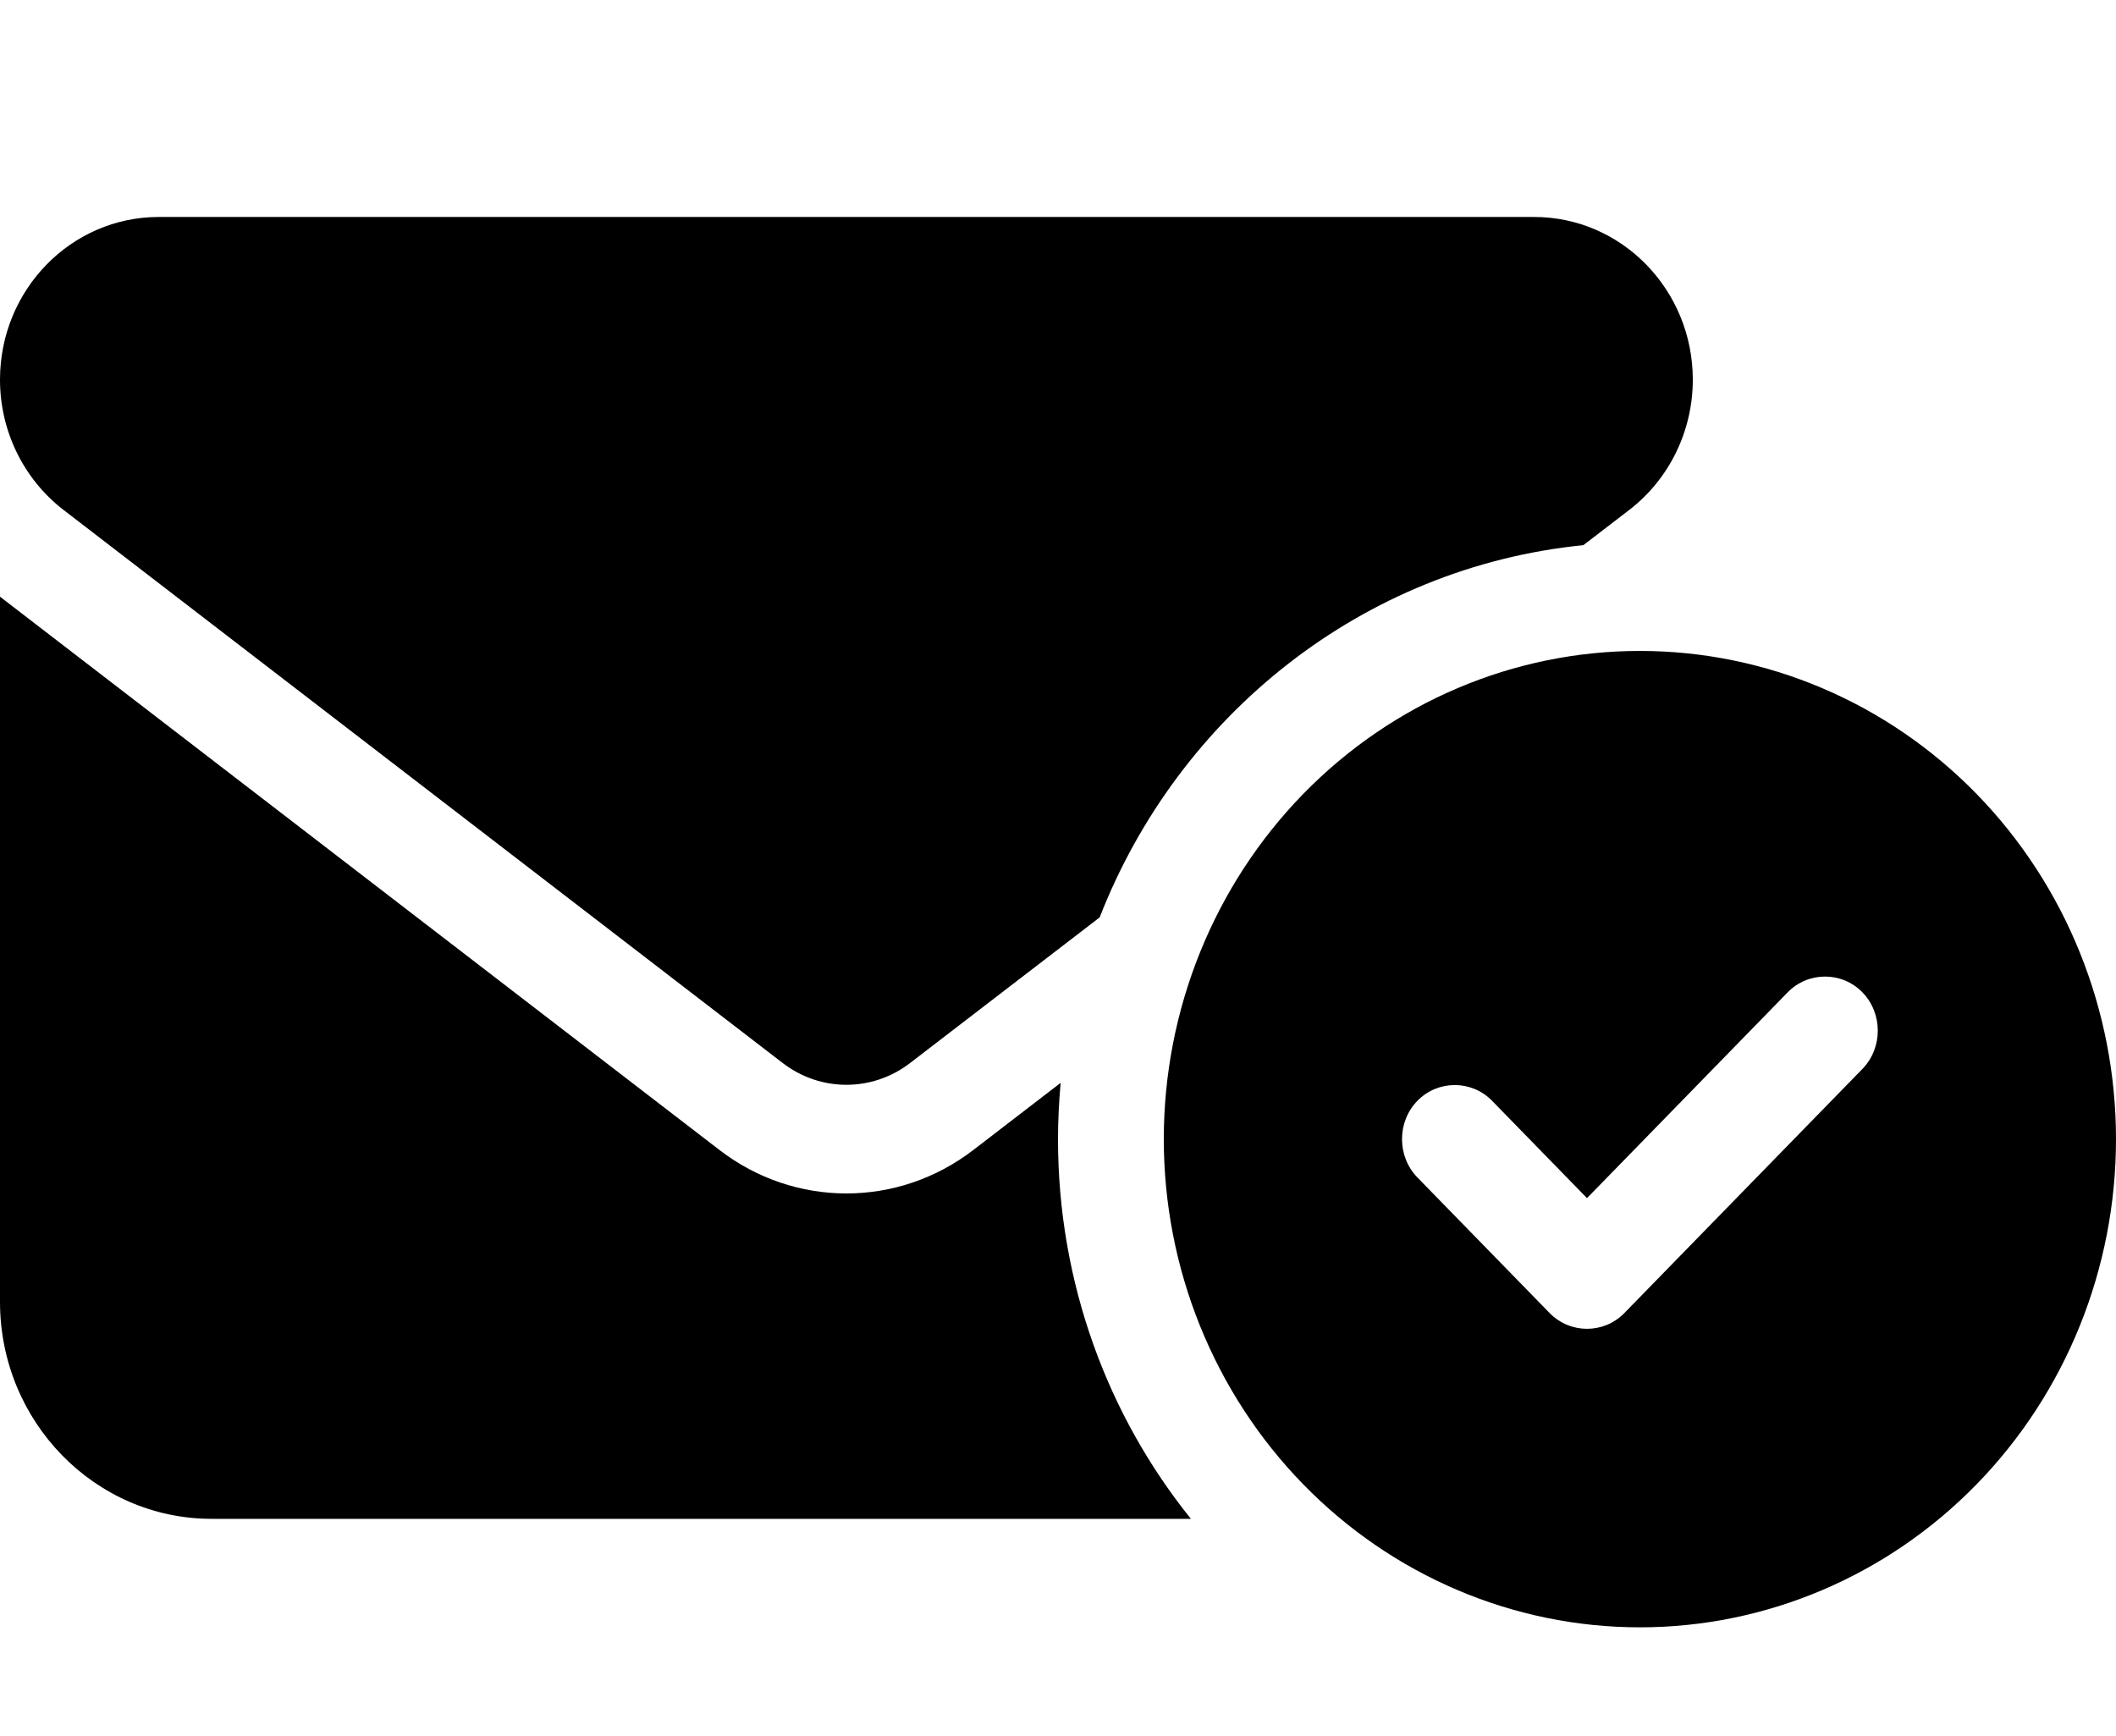 <svg width="128" height="105" viewBox="0 0 128 105" fill="none" xmlns="http://www.w3.org/2000/svg">
<path d="M9.6 13.125C4.3 13.125 0 17.534 0 22.969C0 26.065 1.42 28.977 3.84 30.844L47.36 64.312C49.64 66.056 52.76 66.056 55.04 64.312L66.52 55.494C71.3 43.23 82.46 34.31 95.78 32.977L98.56 30.844C100.98 28.977 102.4 26.065 102.4 22.969C102.4 17.534 98.1 13.125 92.8 13.125H9.6ZM58.88 69.562C54.32 73.069 48.08 73.069 43.52 69.562L0 36.094V78.75C0 85.989 5.74 91.875 12.8 91.875H72.04C67.02 85.641 64 77.622 64 68.906C64 67.758 64.06 66.63 64.16 65.502L58.88 69.562ZM128 68.906C128 61.074 124.966 53.563 119.565 48.025C114.164 42.486 106.838 39.375 99.2 39.375C91.562 39.375 84.236 42.486 78.835 48.025C73.434 53.563 70.4 61.074 70.4 68.906C70.4 76.738 73.434 84.25 78.835 89.788C84.236 95.326 91.562 98.438 99.2 98.438C106.838 98.438 114.164 95.326 119.565 89.788C124.966 84.25 128 76.738 128 68.906ZM112.66 60.026C113.9 61.298 113.9 63.39 112.66 64.661L98.26 79.427C97.02 80.698 94.98 80.698 93.74 79.427L85.74 71.224C84.5 69.952 84.5 67.86 85.74 66.589C86.98 65.317 89.02 65.317 90.26 66.589L96 72.475L108.14 60.026C109.38 58.755 111.42 58.755 112.66 60.026Z" fill="black"/>
</svg>

